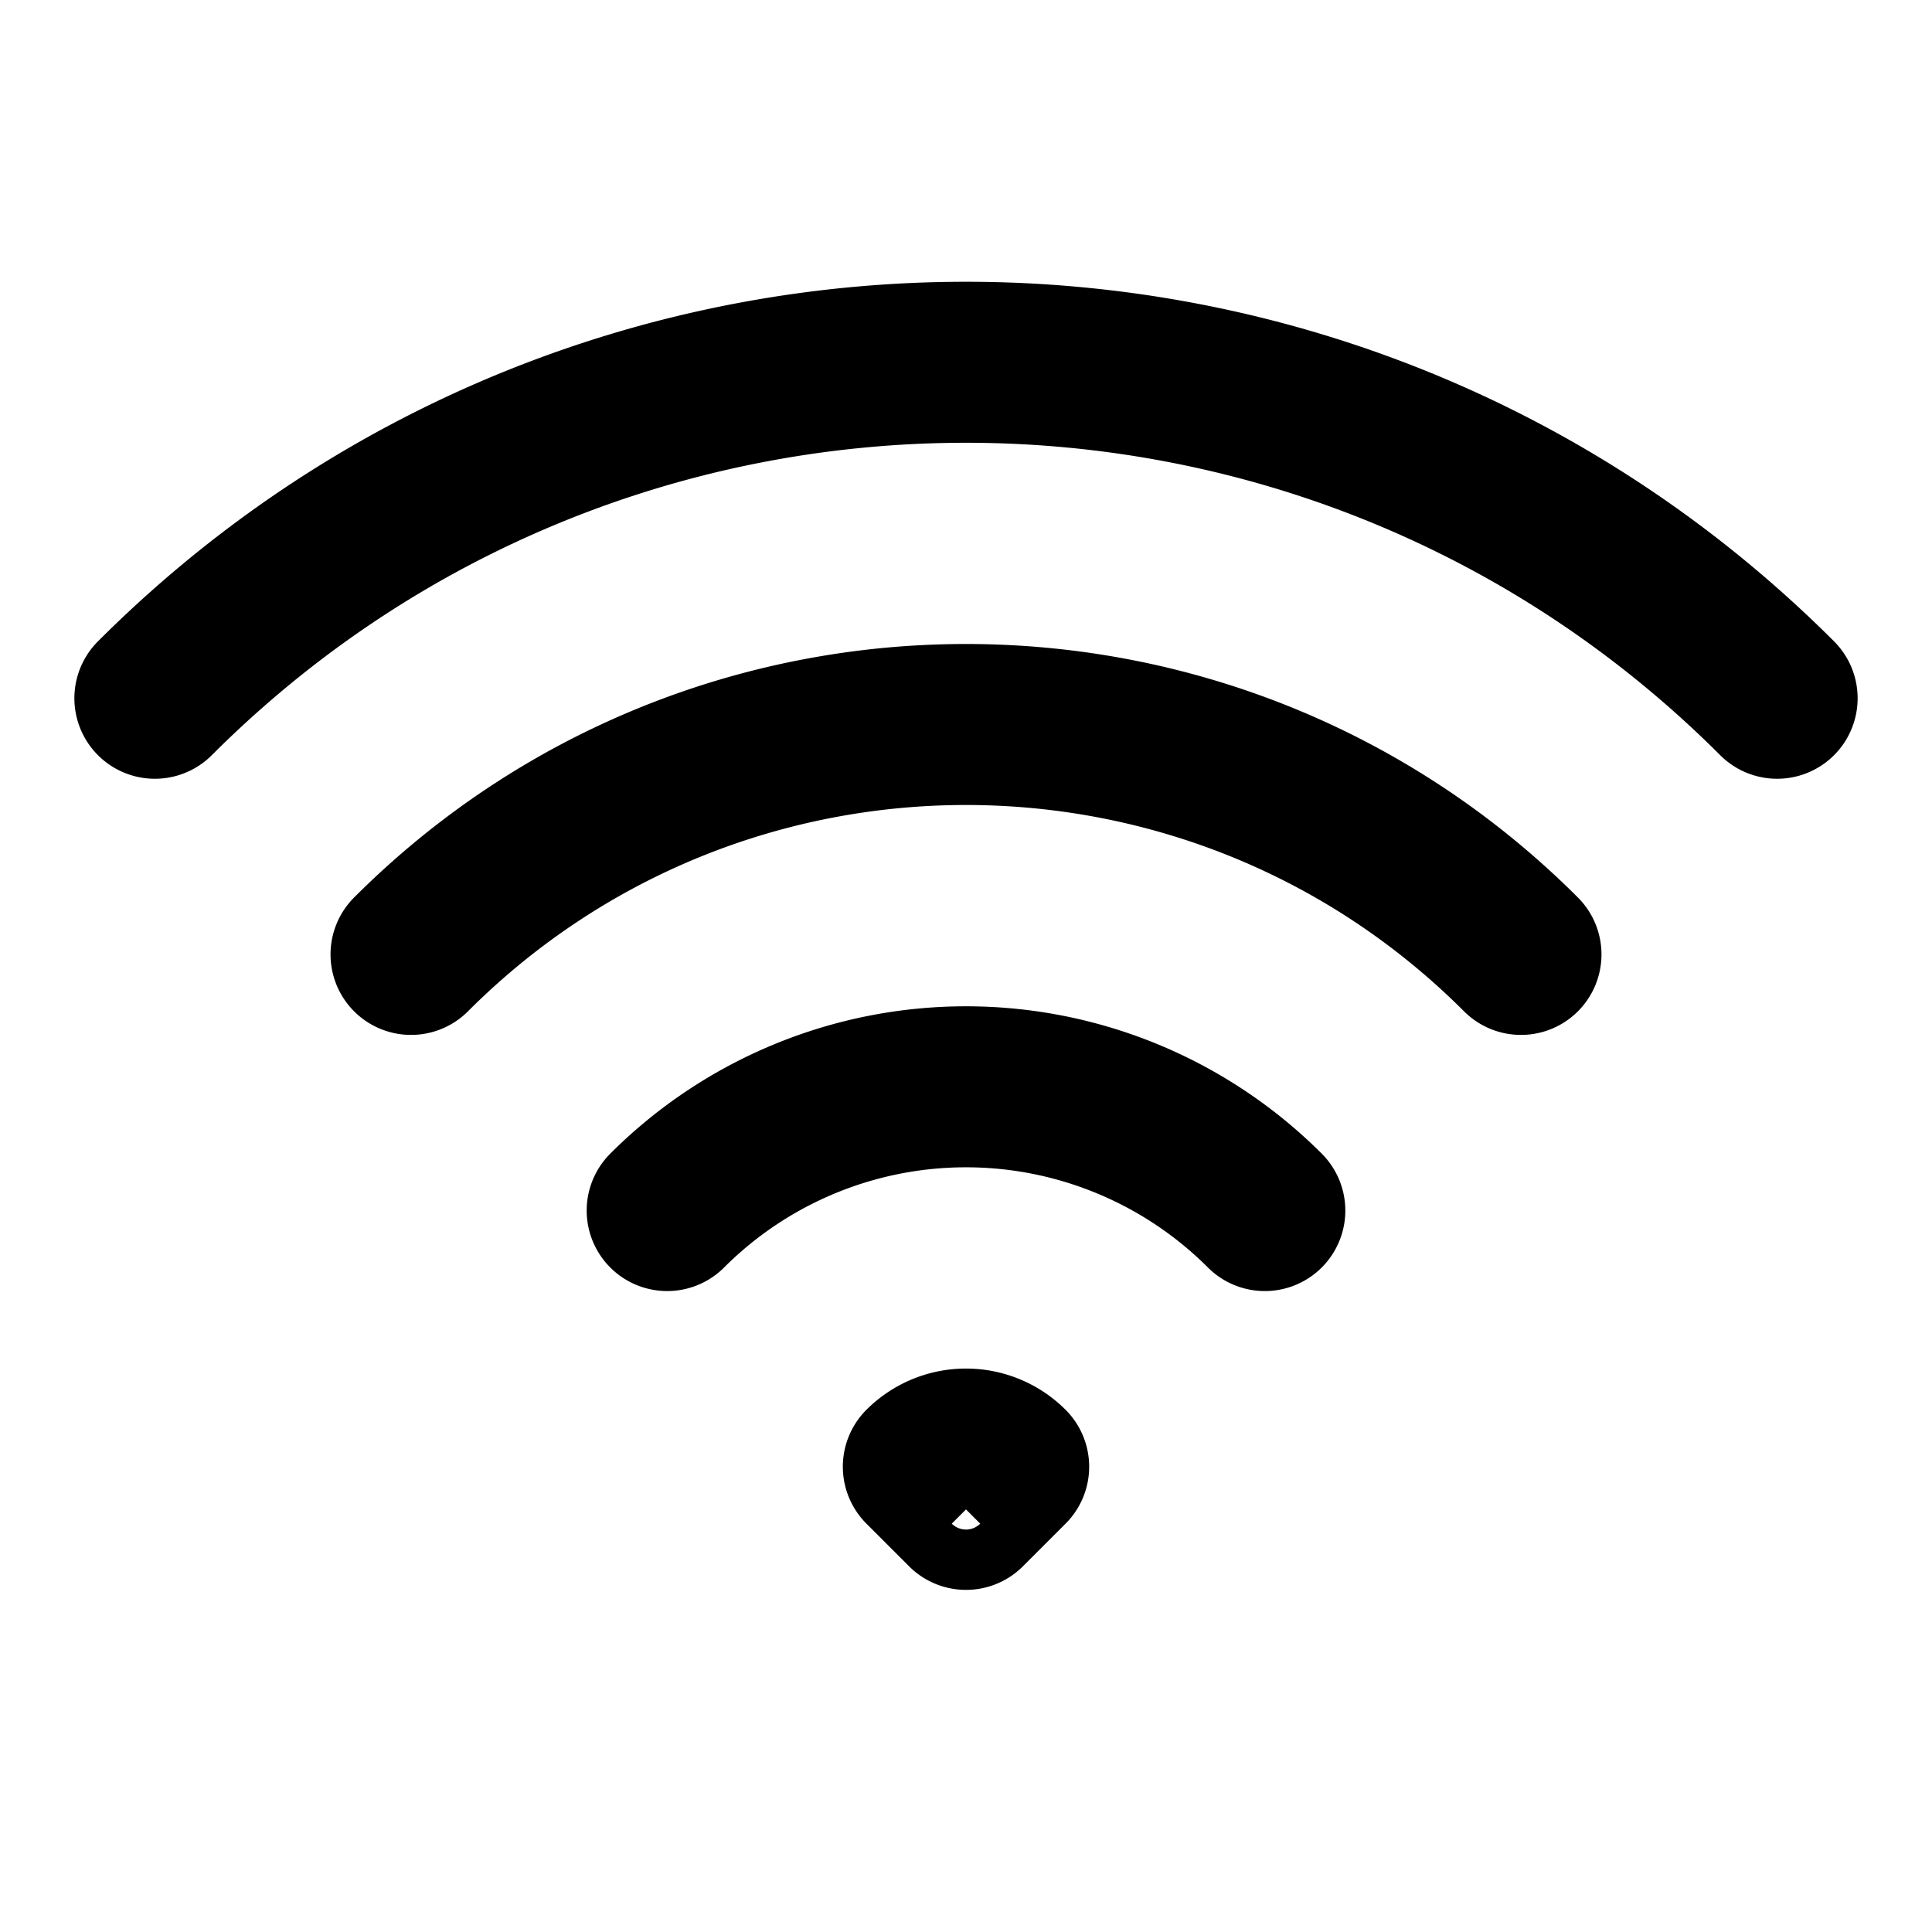 <svg xmlns="http://www.w3.org/2000/svg" fill="none" viewBox="0 0 24 24" stroke-width="2" stroke="currentColor" aria-hidden="true">
  <path stroke-linecap="round" stroke-linejoin="round" d="M8.288 15.038a5.25 5.25 0 017.424 0M5.106 11.856c3.807-3.808 9.98-3.808 13.788 0M1.924 8.674c5.565-5.565 14.587-5.565 20.152 0M12.53 18.22l-.53.53-.53-.53a.75.75 0 011.06 0z"/>
</svg>
